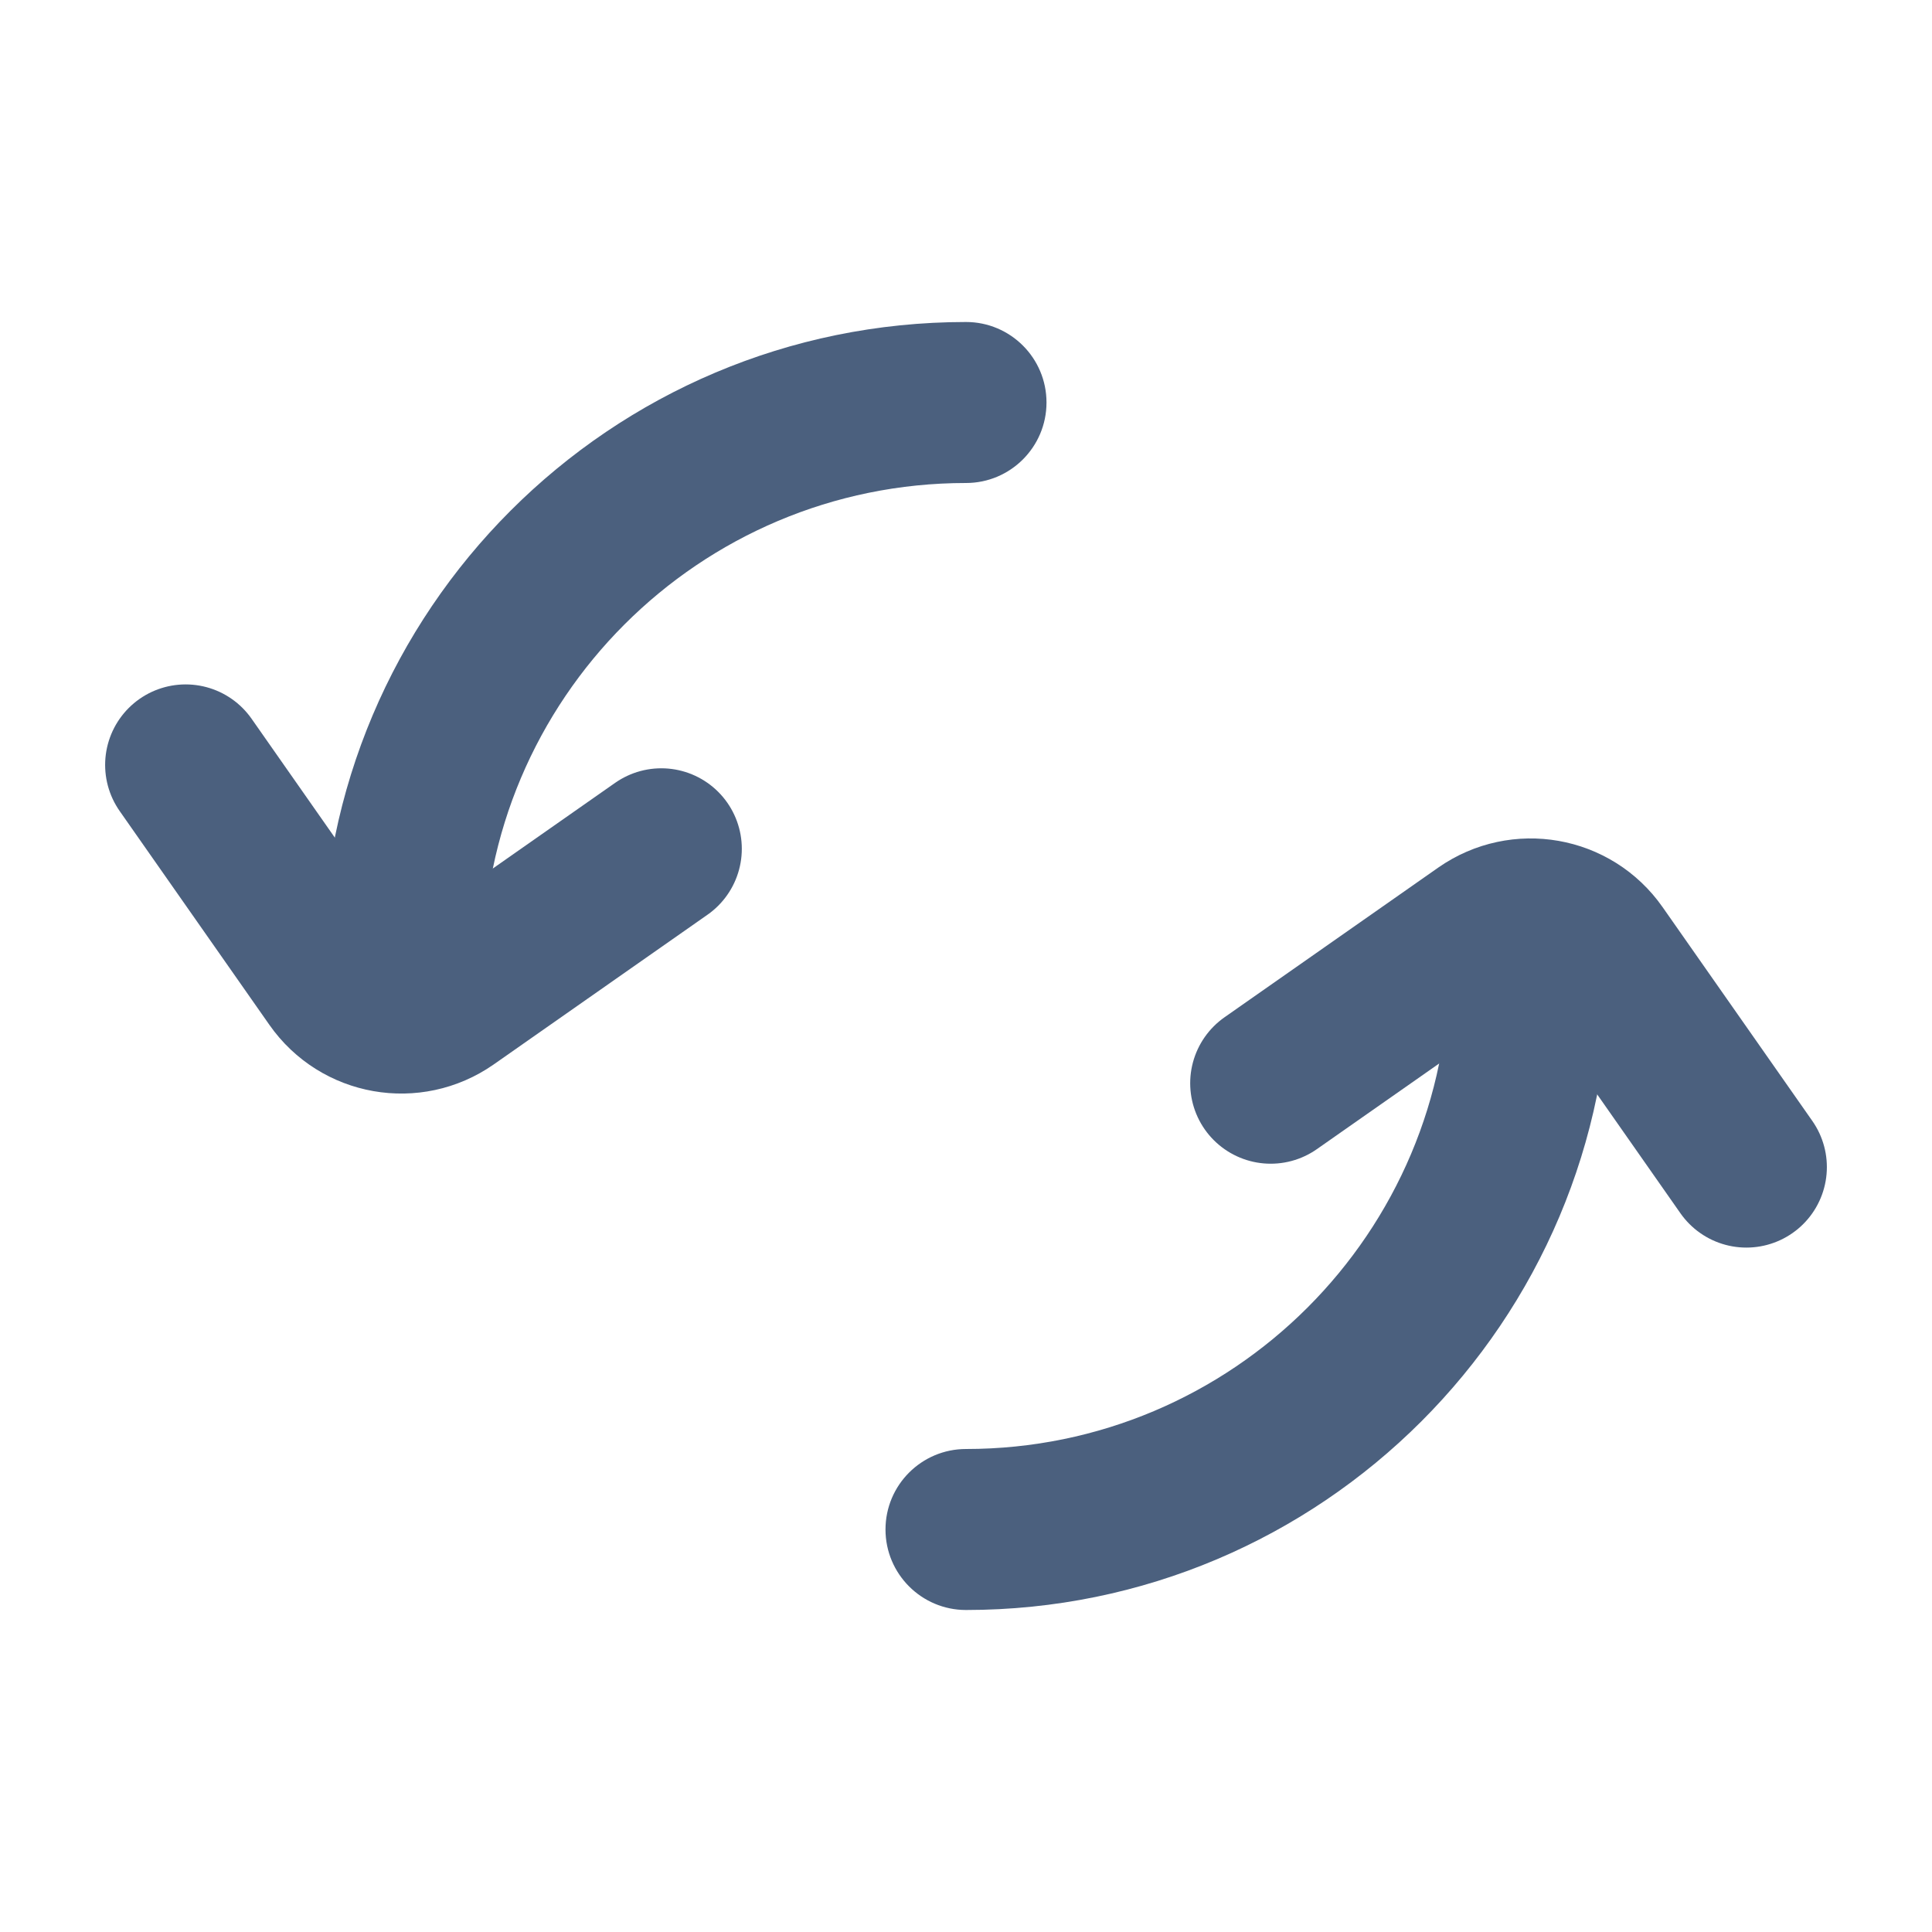 <svg width="24" height="24" viewBox="0 0 24 24" fill="none" xmlns="http://www.w3.org/2000/svg">
<path d="M20 12C20 11.448 19.552 11 19 11C18.448 11 18 11.448 18 12H20ZM12 18C11.448 18 11 18.448 11 19C11 19.552 11.448 20 12 20V18ZM4 12C4 12.552 4.448 13 5 13C5.552 13 6 12.552 6 12H4ZM12 6C12.552 6 13 5.552 13 5C13 4.448 12.552 4 12 4V6ZM18 12C18 15.314 15.314 18 12 18V20C16.418 20 20 16.418 20 12H18ZM6 12C6 8.686 8.686 6 12 6V4C7.582 4 4 7.582 4 12H6Z" fill="#4B607E"/>
<path d="M2.306 9.502L4.166 12.158C4.483 12.611 5.106 12.72 5.559 12.404L8.215 10.544" stroke="#4B607E" stroke-width="2" stroke-linecap="round"/>
<path d="M21.694 14.498L19.834 11.842C19.517 11.389 18.894 11.28 18.441 11.596L15.785 13.456" stroke="#4B607E" stroke-width="2" stroke-linecap="round"/>
</svg>

